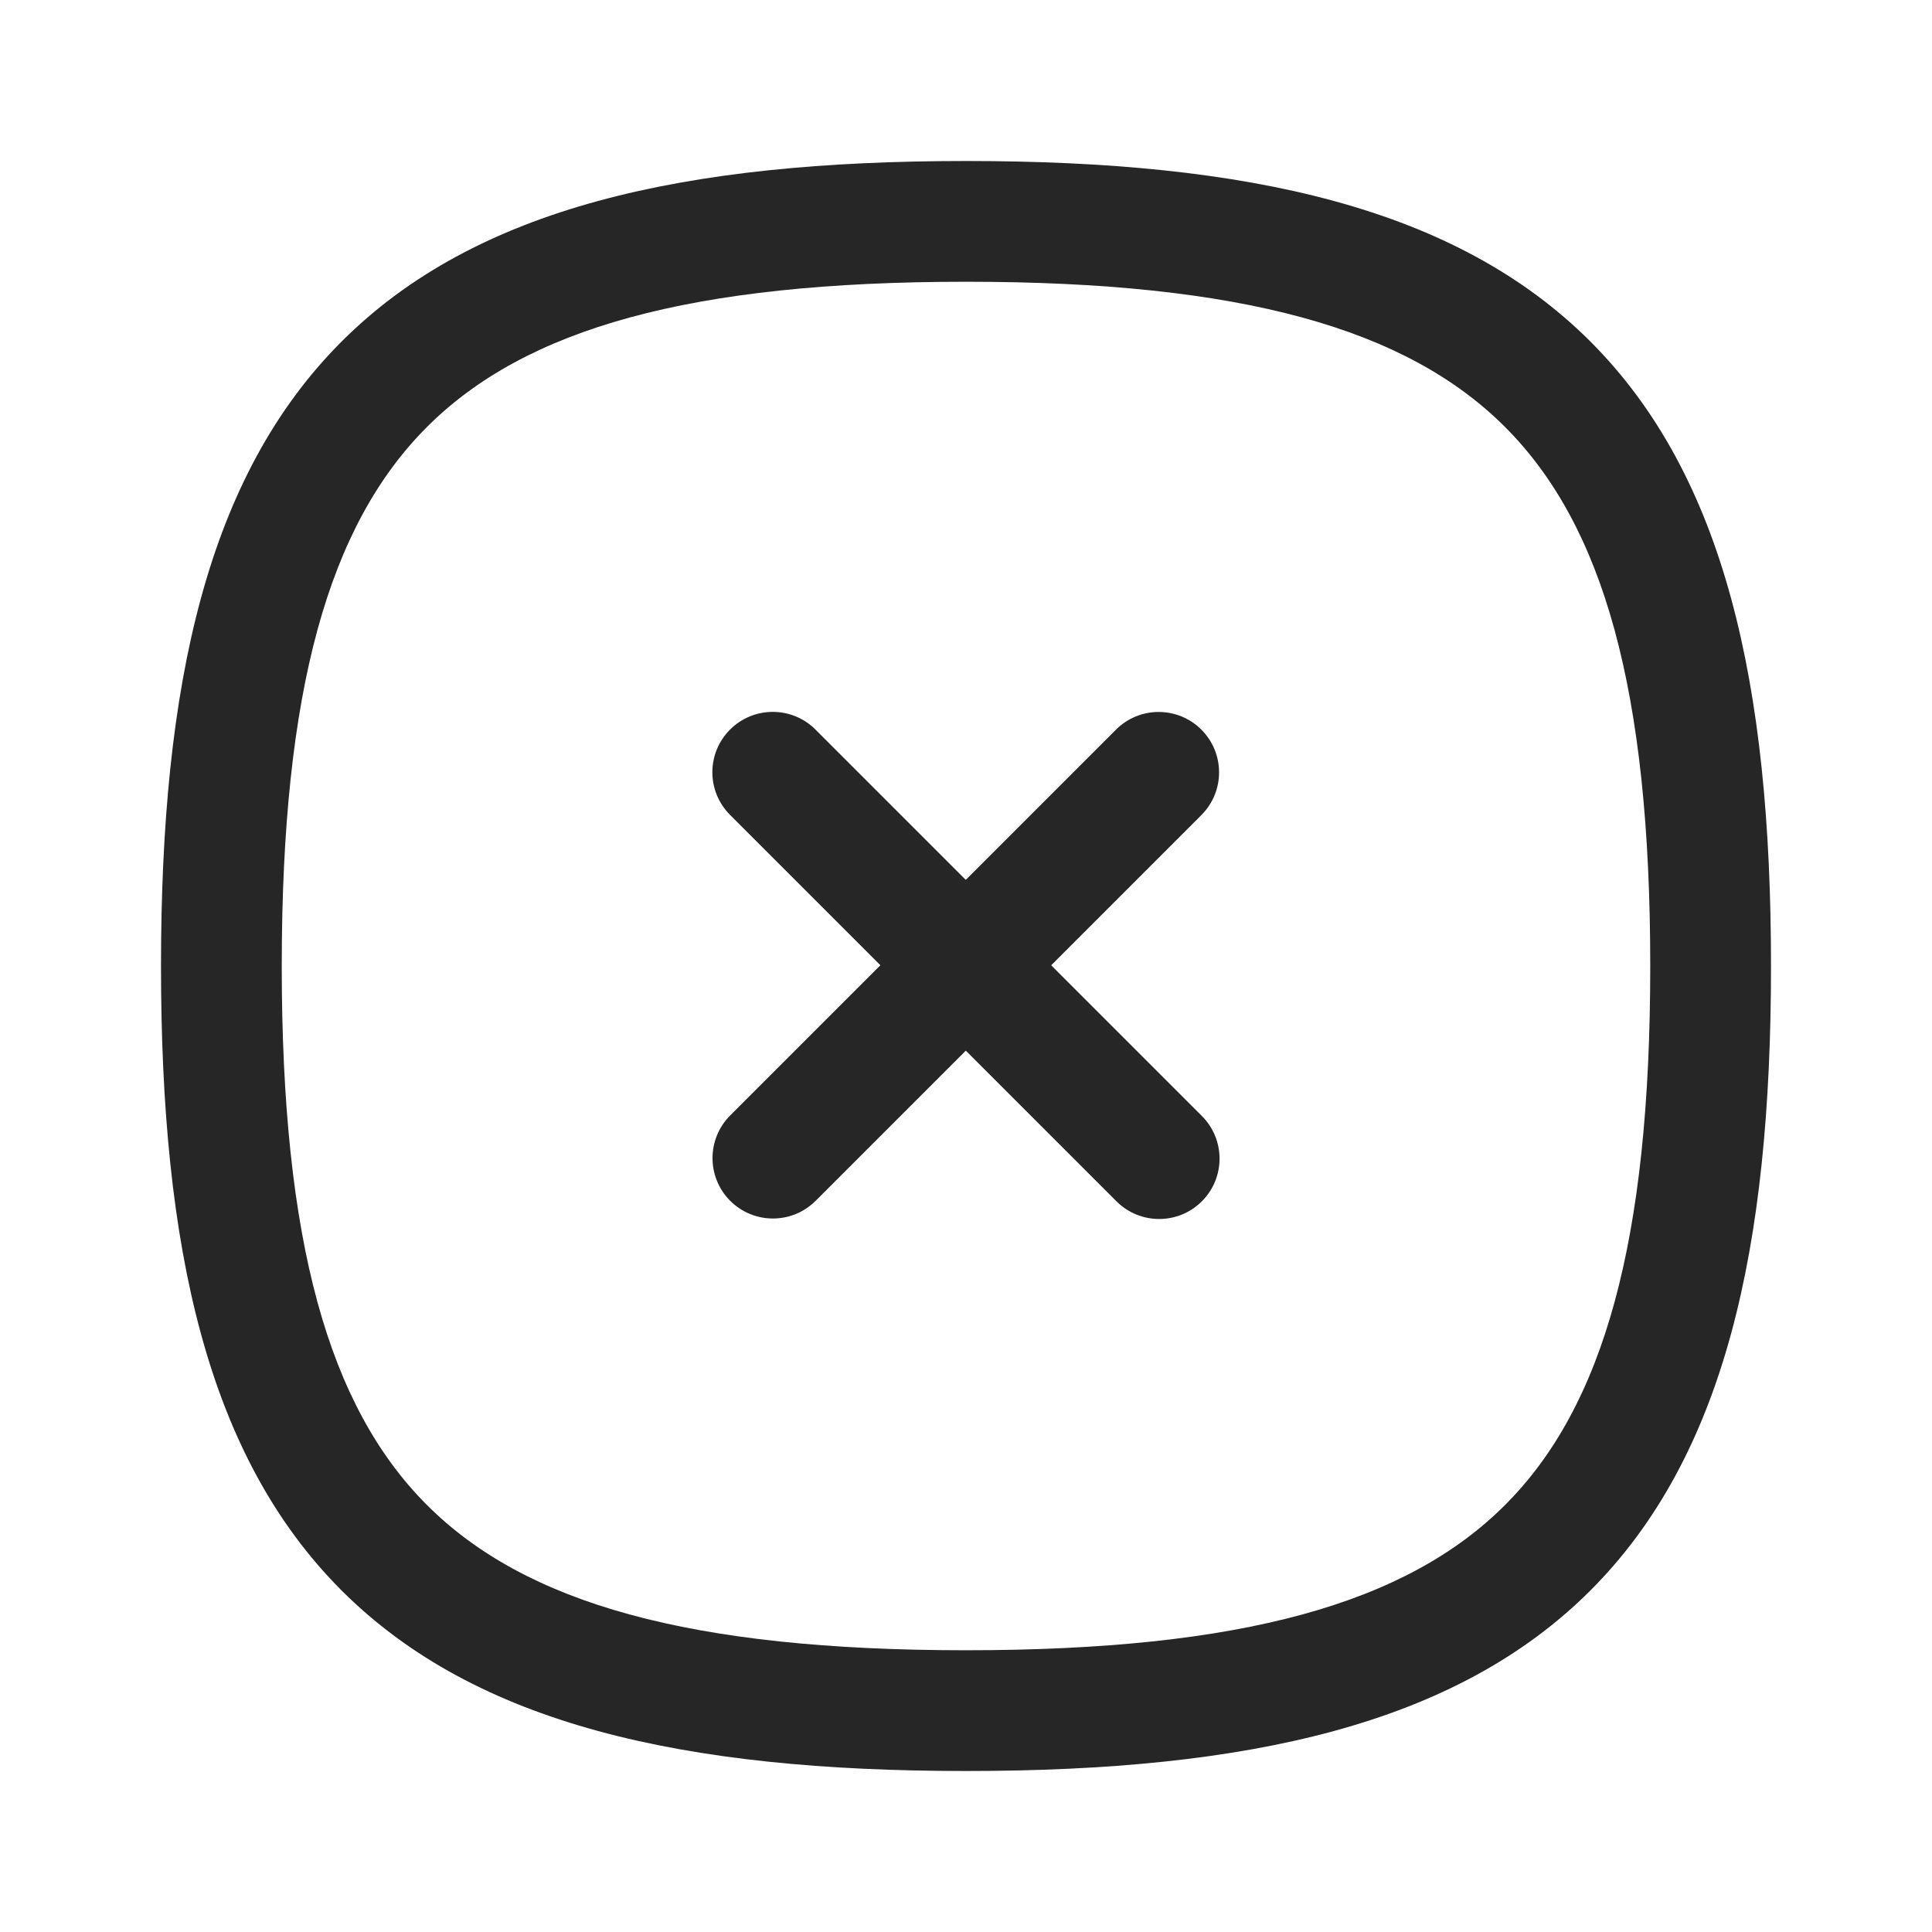 <svg width="24" height="24" viewBox="0 0 24 24" fill="none" xmlns="http://www.w3.org/2000/svg">
<path fill-rule="evenodd" clip-rule="evenodd" d="M14.924 9.064C15.217 9.357 15.217 9.832 14.924 10.125L10.132 14.917C9.839 15.21 9.364 15.21 9.071 14.917C8.778 14.624 8.778 14.149 9.071 13.856L13.863 9.064C14.156 8.771 14.631 8.771 14.924 9.064Z" fill="#262626"/>
<path fill-rule="evenodd" clip-rule="evenodd" d="M9.069 9.063C9.362 8.77 9.837 8.77 10.13 9.063L14.93 13.863C15.223 14.156 15.223 14.63 14.93 14.923C14.637 15.216 14.162 15.216 13.869 14.923L9.069 10.123C8.776 9.83 8.776 9.356 9.069 9.063Z" fill="#262626"/>
<path fill-rule="evenodd" clip-rule="evenodd" d="M4.243 4.243C5.911 2.576 8.49 2 12 2C15.51 2 18.089 2.576 19.757 4.243C21.424 5.911 22 8.49 22 12C22 15.51 21.424 18.089 19.757 19.757C18.089 21.424 15.51 22 12 22C8.49 22 5.911 21.424 4.243 19.757C2.576 18.089 2 15.51 2 12C2 8.49 2.576 5.911 4.243 4.243ZM5.304 5.304C4.081 6.527 3.5 8.573 3.5 12C3.5 15.427 4.081 17.473 5.304 18.696C6.527 19.919 8.573 20.5 12 20.5C15.427 20.5 17.473 19.919 18.696 18.696C19.919 17.473 20.5 15.427 20.5 12C20.5 8.573 19.919 6.527 18.696 5.304C17.473 4.081 15.427 3.5 12 3.5C8.573 3.5 6.527 4.081 5.304 5.304Z" fill="#262626"/>
</svg>
